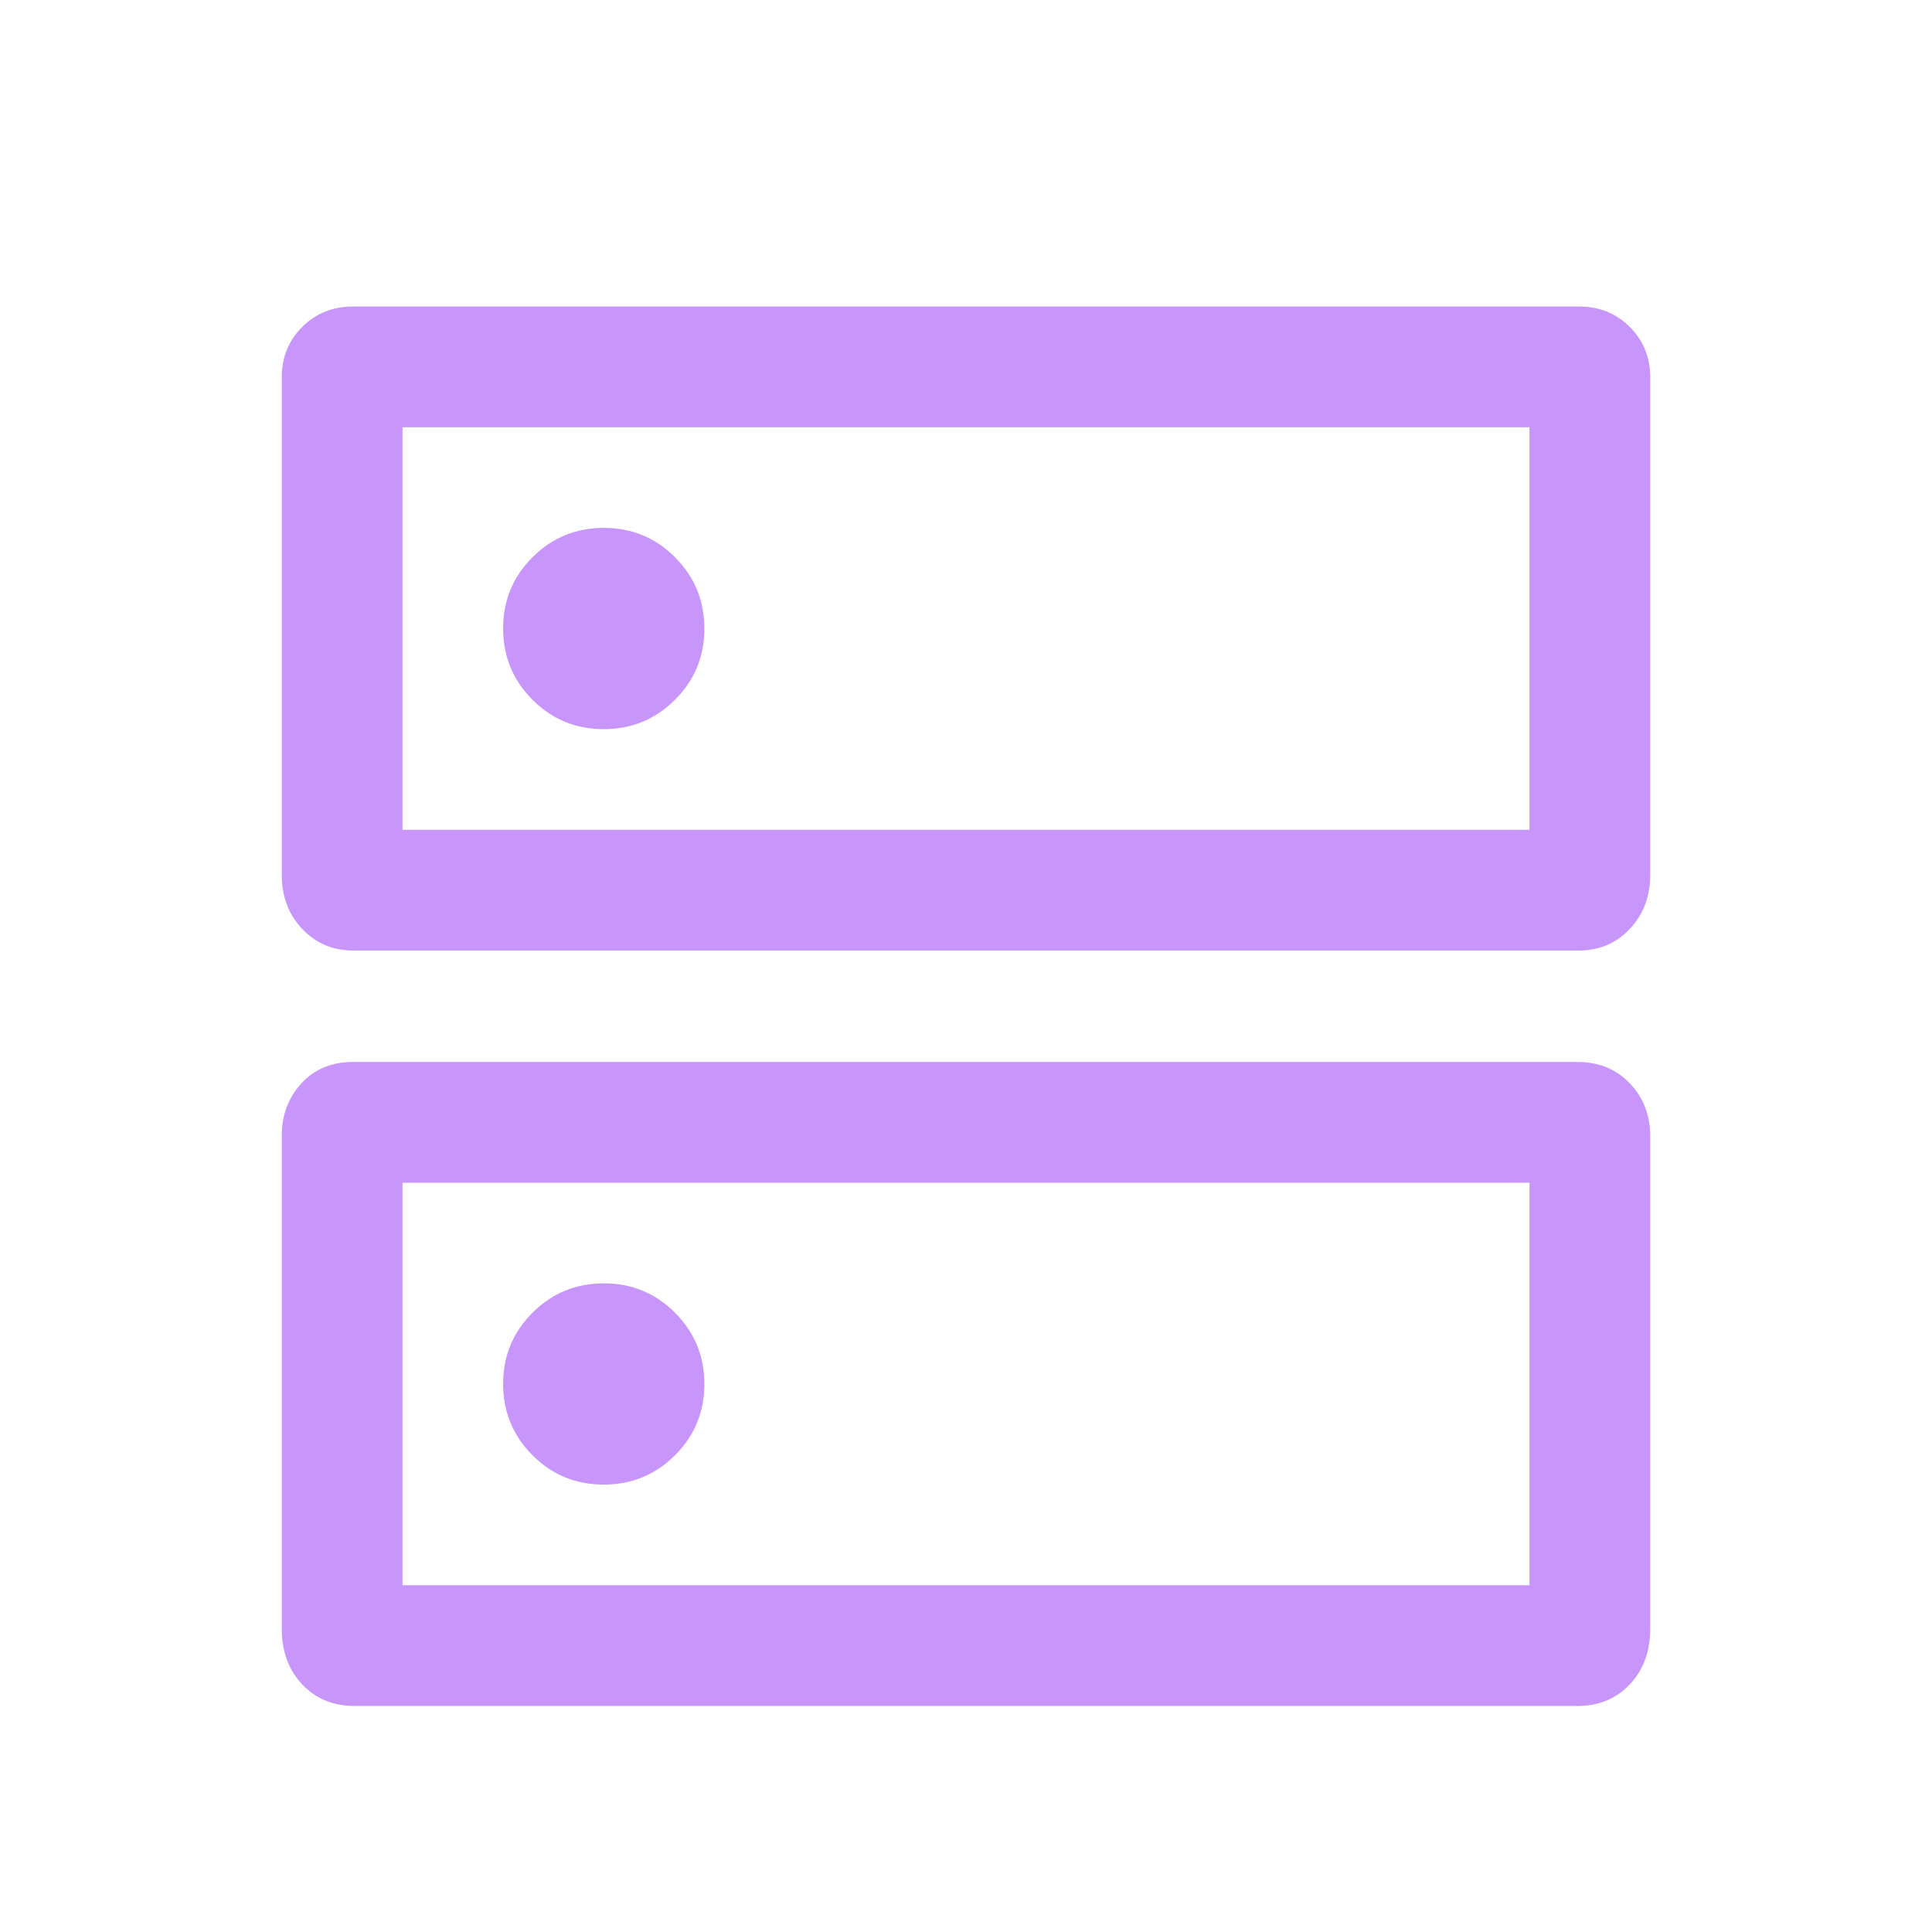 <svg xmlns="http://www.w3.org/2000/svg" height="24px" viewBox="0 -960 960 960" width="24px" fill="#c895fa"><path d="M300.05-697.69q-20.82 0-35.43 14.57Q250-668.55 250-647.74q0 20.82 14.57 35.43 14.57 14.62 35.38 14.62 20.82 0 35.43-14.57Q350-626.83 350-647.65q0-20.81-14.57-35.43-14.57-14.61-35.38-14.61Zm0 375.38q-20.82 0-35.43 14.57Q250-293.17 250-272.35q0 20.81 14.57 35.43 14.57 14.61 35.38 14.61 20.82 0 35.43-14.57Q350-251.45 350-272.26q0-20.82-14.57-35.43-14.57-14.62-35.38-14.62ZM175.39-807.69h609.22q15.04 0 25.22 10.15Q820-787.4 820-772.4v247.01q0 16.24-10.17 26.97-10.18 10.73-25.22 10.73H175.39q-15.04 0-25.22-10.73Q140-509.15 140-525.39V-772.4q0-15 10.17-25.14 10.18-10.15 25.22-10.15Zm24.61 60v200h560v-200H200Zm-24.61 315.38h608.45q15.85 0 26 10.62Q820-411.08 820-395.38v244.61q0 17-10.16 27.73-10.15 10.73-26 10.73H176.16q-15.85 0-26-10.73Q140-133.77 140-150.77v-244.61q0-15.7 9.77-26.31 9.77-10.62 25.62-10.62Zm24.61 60v200h560v-200H200Zm0-375.38v200-200Zm0 375.38v200-200Z"/></svg>